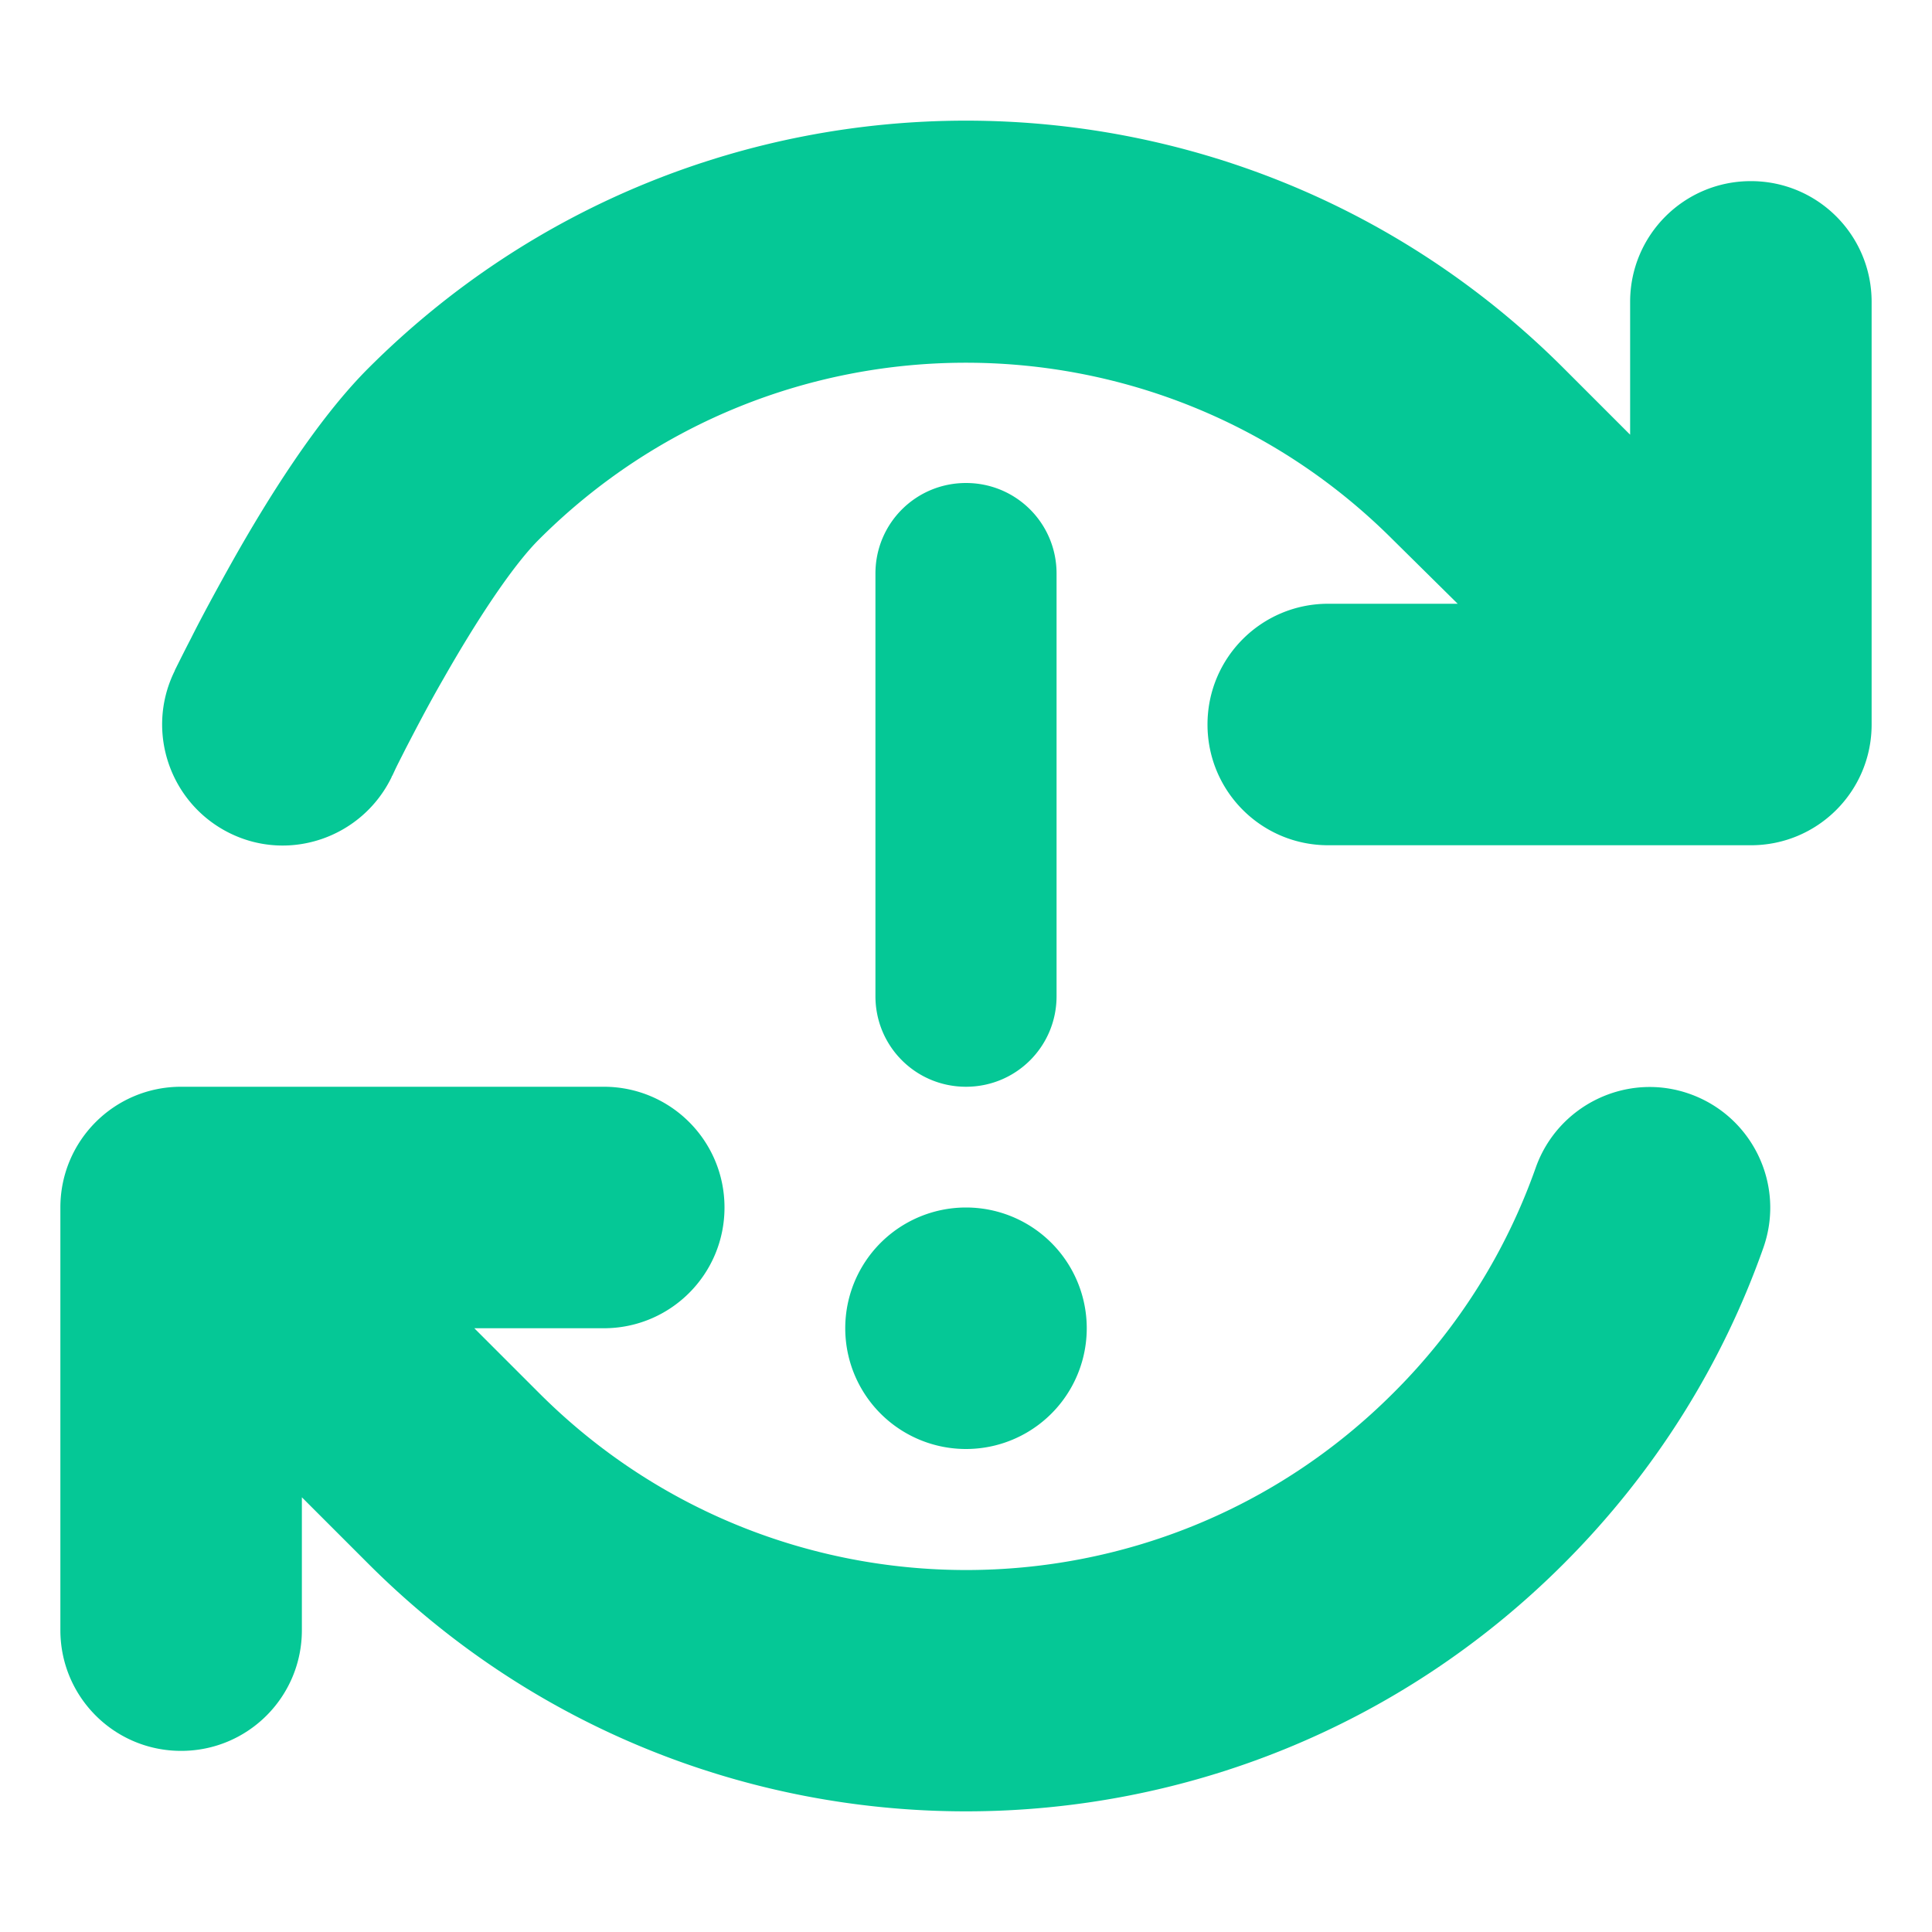 <svg xmlns="http://www.w3.org/2000/svg" viewBox="0 0 512 512"><path d="M74.9 192L46.1 178.2c-7.6 15.9-.9 35 15 42.7s35 .9 42.7-15c0 0 0 0 0 0s0 0 0 0c0 0 0 0 0-.1l.2-.3 .7-1.5c.6-1.3 1.6-3.2 2.8-5.6c2.5-4.8 5.9-11.4 10-18.5c8.7-15.3 18.2-29.8 25.3-36.9c62.5-62.5 163.8-62.5 226.3 0L386.3 160 352 160c-17.7 0-32 14.3-32 32s14.3 32 32 32l112 0c17.7 0 32-14.3 32-32l0-112c0-17.7-14.3-32-32-32s-32 14.3-32 32l0 35.2L414.4 97.6c-87.5-87.5-229.3-87.5-316.8 0c-13.8 13.8-27 35.2-35.7 50.6c-4.6 8.2-8.6 15.6-11.3 21c-1.4 2.7-2.5 4.9-3.3 6.5l-.9 1.8-.2 .5-.1 .2c0 0 0 0 0 0c0 0 0 0 0 0s0 0 0 0L74.9 192zM280 152c0-13.3-10.7-24-24-24s-24 10.7-24 24l0 112c0 13.3 10.7 24 24 24s24-10.7 24-24l0-112zM256 384a32 32 0 1 0 0-64 32 32 0 1 0 0 64zM48 464c17.7 0 32-14.3 32-32l0-35.2 17.6 17.6c87.5 87.5 229.3 87.5 316.8 0c24.4-24.4 42.1-53.1 52.9-83.7c5.9-16.7-2.9-34.9-19.5-40.8s-34.9 2.9-40.8 19.5c-7.7 21.8-20.2 42.3-37.8 59.8c-62.5 62.5-163.8 62.5-226.3 0L125.7 352l34.3 0c17.7 0 32-14.3 32-32s-14.3-32-32-32L48 288c-17.7 0-32 14.3-32 32l0 112c0 17.7 14.3 32 32 32z" fill="#05c896" /></svg>